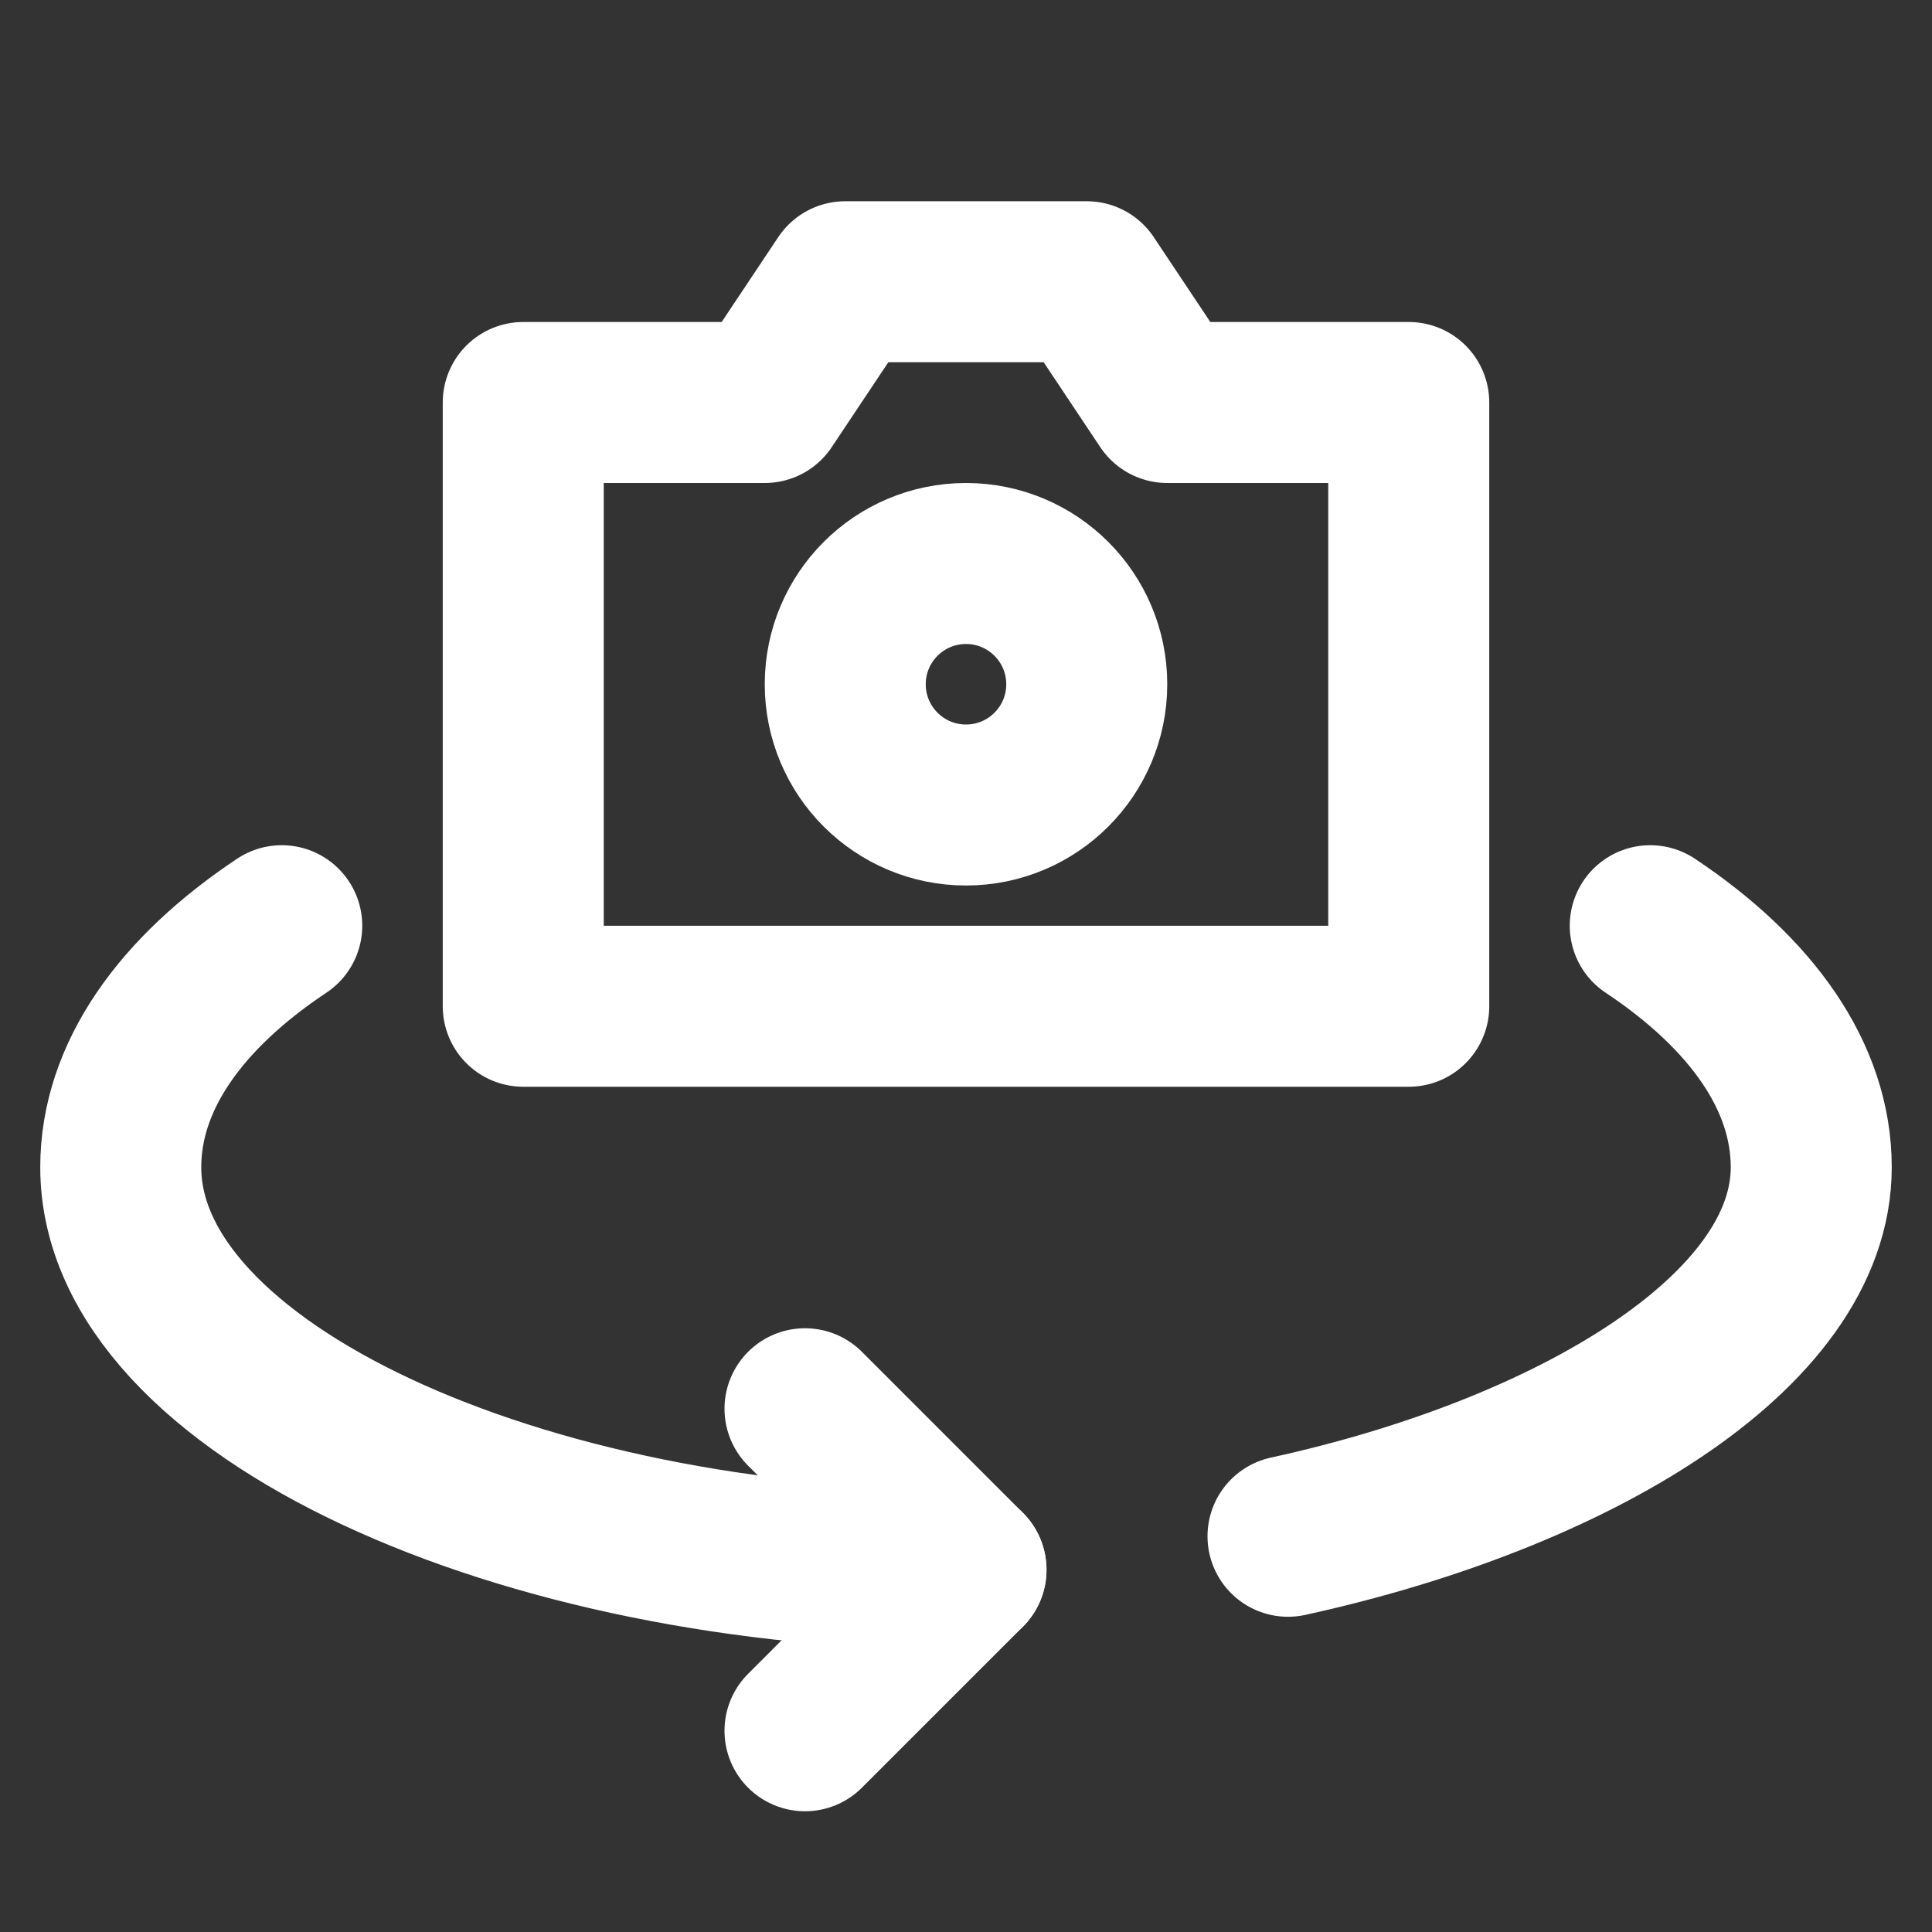 <?xml version="1.0" encoding="UTF-8"?>
<svg width="28" height="28" viewBox="0 0 48 48" fill="none" xmlns="http://www.w3.org/2000/svg">
    <rect x="0" y="0" width="48" height="48" fill="#333333" stroke="none"/>
    <path d="M13 25V10H19L21 7H27L29 10H35V25H13Z" fill="none" stroke="#ffffff" stroke-width="4" stroke-linecap="round"
          stroke-linejoin="round"/>
    <path d="M20 35L24 39L20 43" stroke="#ffffff" stroke-width="4" stroke-linecap="round" stroke-linejoin="round"/>
    <path d="M32 38.168C39.064 36.625 45 33.101 45 29C45 26.748 43.512 24.671 41 22.999M24 39C12.954 39 3 34.523 3 29C3 26.748 4.488 24.671 7 22.999"
          stroke="#ffffff" stroke-width="4" stroke-linecap="round" stroke-linejoin="round"/>
    <path d="M24 20C25.657 20 27 18.657 27 17C27 15.343 25.657 14 24 14C22.343 14 21 15.343 21 17C21 18.657 22.343 20 24 20Z"
          fill="none" stroke="#ffffff" stroke-width="4" stroke-miterlimit="10"/>
</svg>